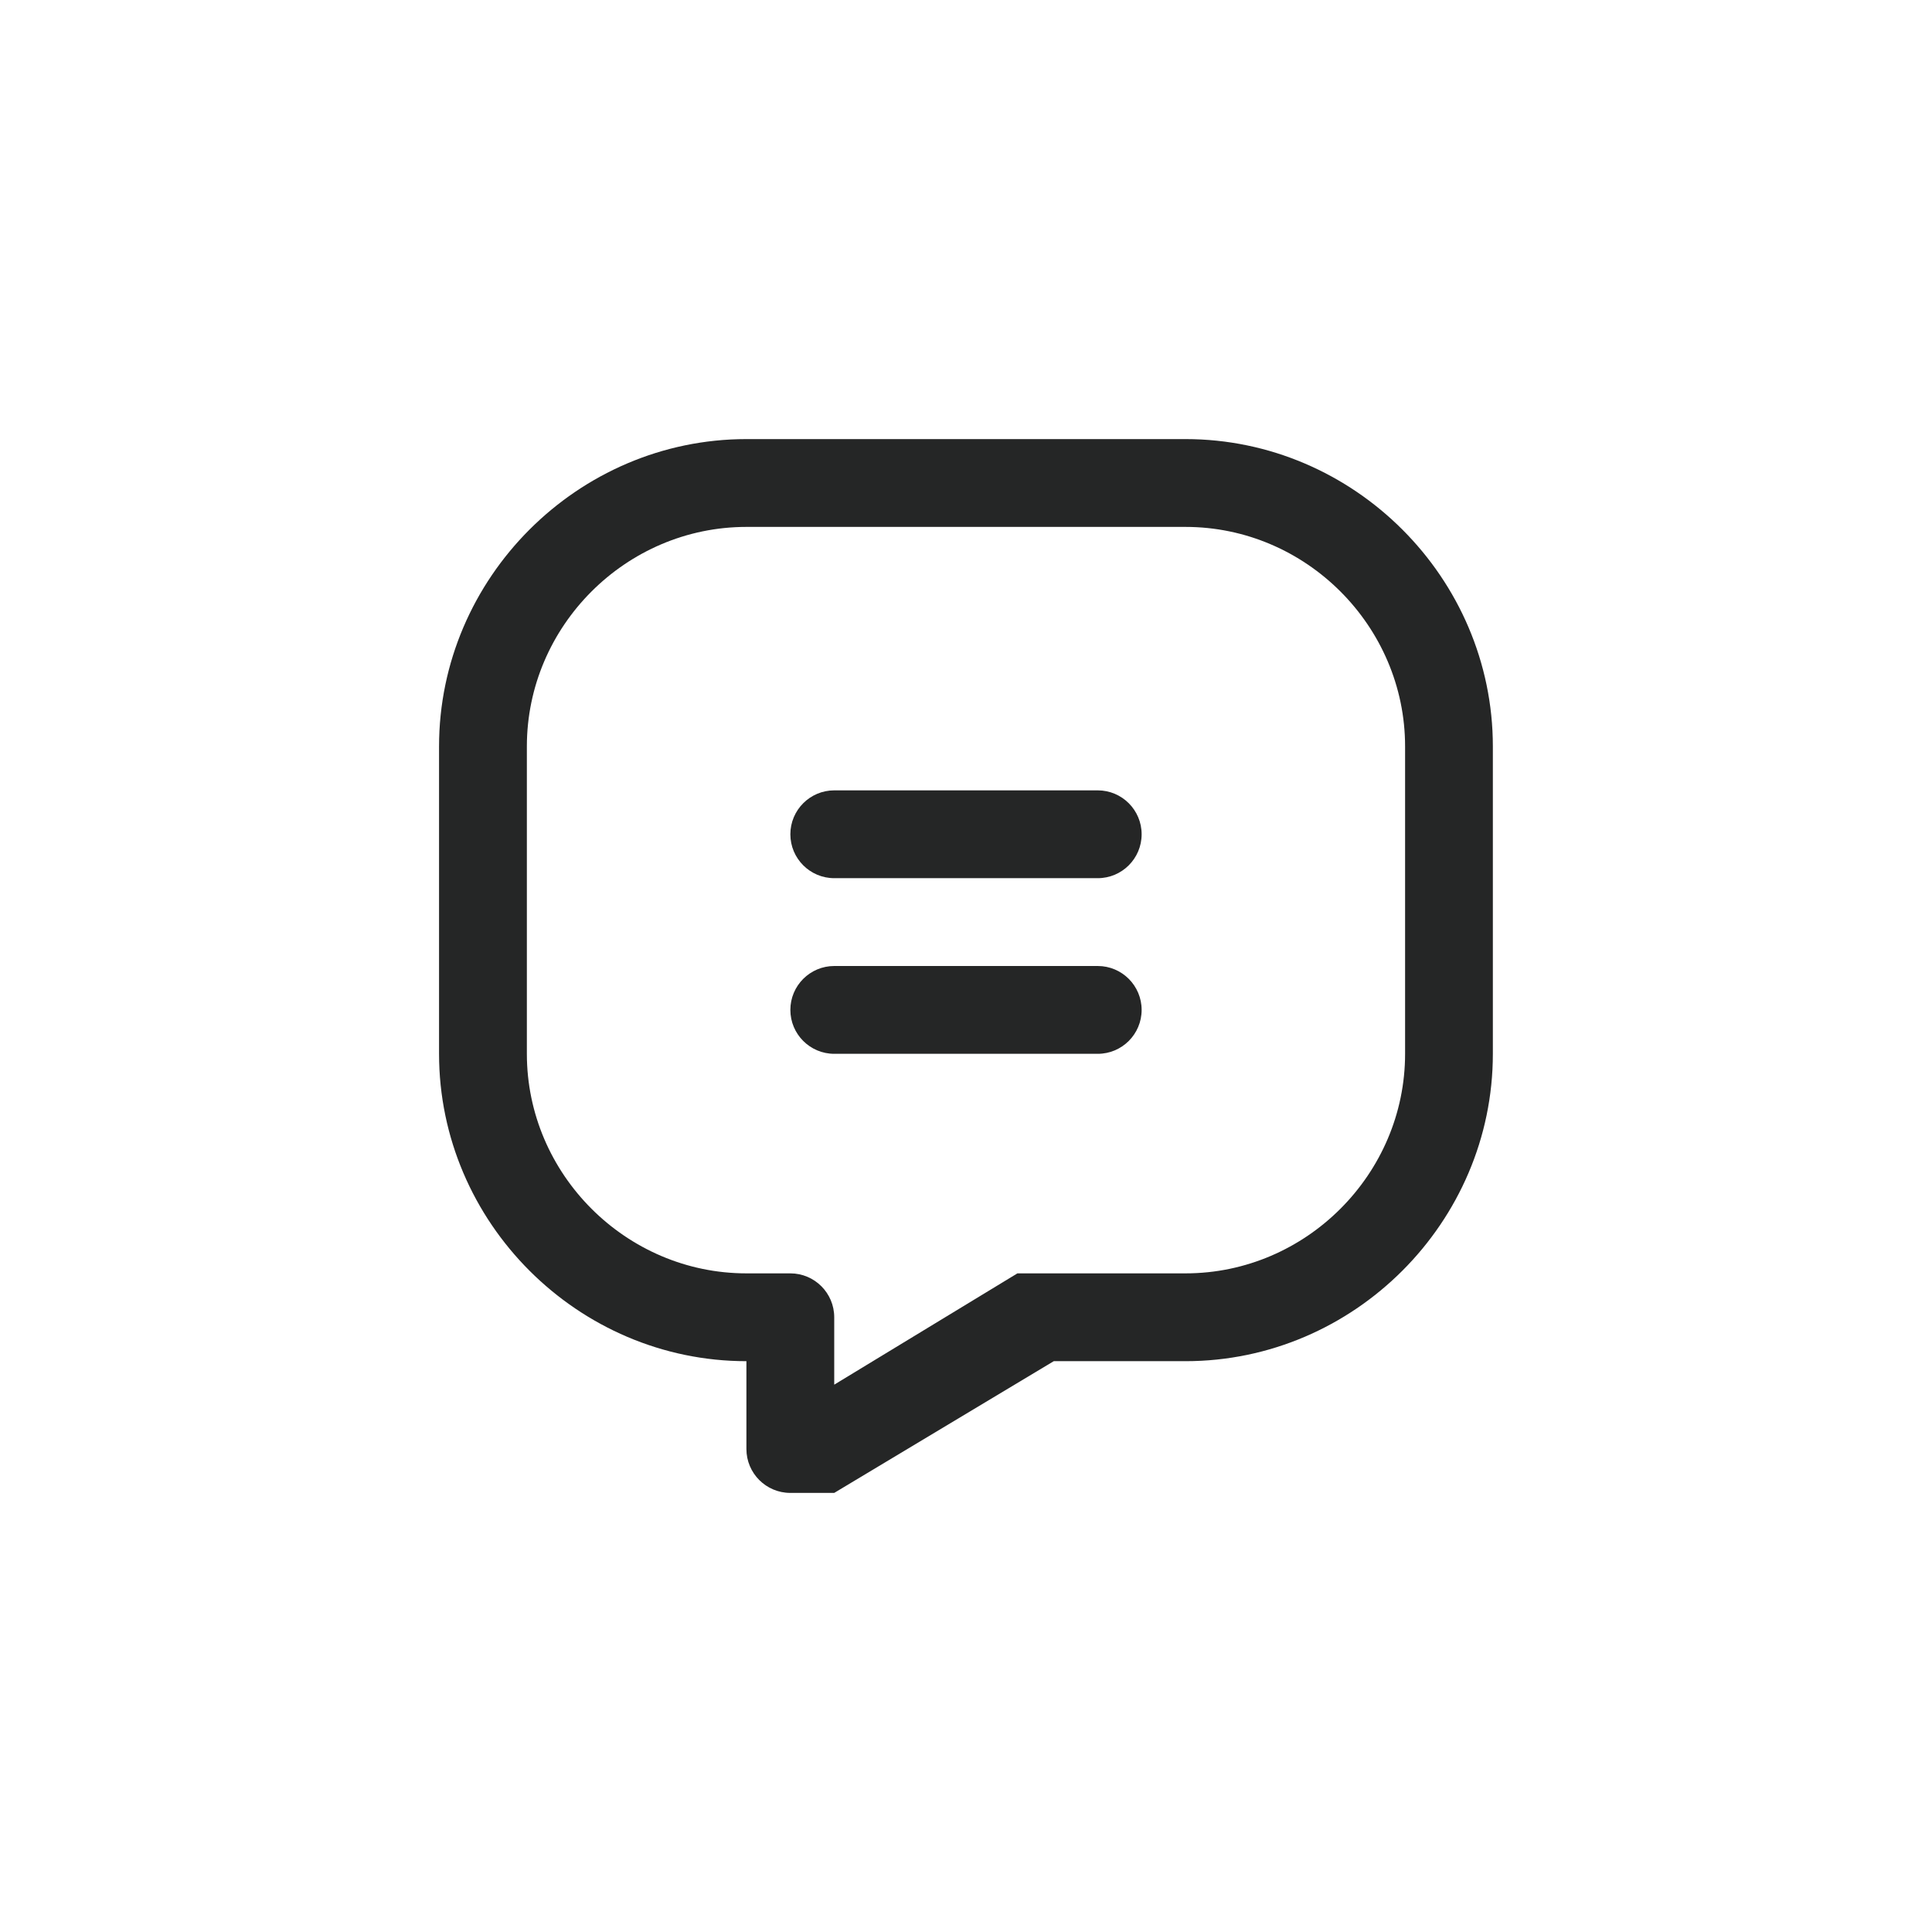 <?xml version="1.0" encoding="utf-8"?>
<!-- Generator: Adobe Illustrator 16.0.0, SVG Export Plug-In . SVG Version: 6.00 Build 0)  -->
<!DOCTYPE svg PUBLIC "-//W3C//DTD SVG 1.1//EN" "http://www.w3.org/Graphics/SVG/1.1/DTD/svg11.dtd">
<svg version="1.1" id="_x31_" xmlns="http://www.w3.org/2000/svg" xmlns:xlink="http://www.w3.org/1999/xlink" x="0px" y="0px"
	 width="44px" height="44px" viewBox="0 0 44 44" enable-background="new 0 0 44 44" xml:space="preserve">
<path fill-rule="evenodd" clip-rule="evenodd" fill="#252626" d="M25,22c0.552,0,1,0.448,1,1c0,0.552-0.448,1-1,1
	c-2.667,0-3.333,0-6,0c-0.552,0-1-0.448-1-1c0-0.552,0.448-1,1-1C21.667,22,22.333,22,25,22L25,22z M9.999,17l0,7
	c0,3.839,3.161,7,7,7v2c0,0.552,0.448,1,1,1h1l5-3h3c3.839,0,7-3.162,7-7v-7c0-3.839-3.162-7-7-7H16.999
	C13.161,10,9.999,13.161,9.999,17L9.999,17z M11.999,17l0,7c0,2.742,2.258,5,5,5h1c0.552,0,1,0.448,1,1v1.535L23.171,29H27
	c2.742,0,5-2.259,5-5v-7c0-2.742-2.258-5-5-5L17,12C14.257,12,11.999,14.257,11.999,17L11.999,17z M25,18c0.552,0,1,0.448,1,1
	s-0.448,1-1,1c-2.667,0-3.333,0-6,0c-0.552,0-1-0.448-1-1s0.448-1,1-1C21.667,18,22.333,18,25,18z"/>
</svg>
